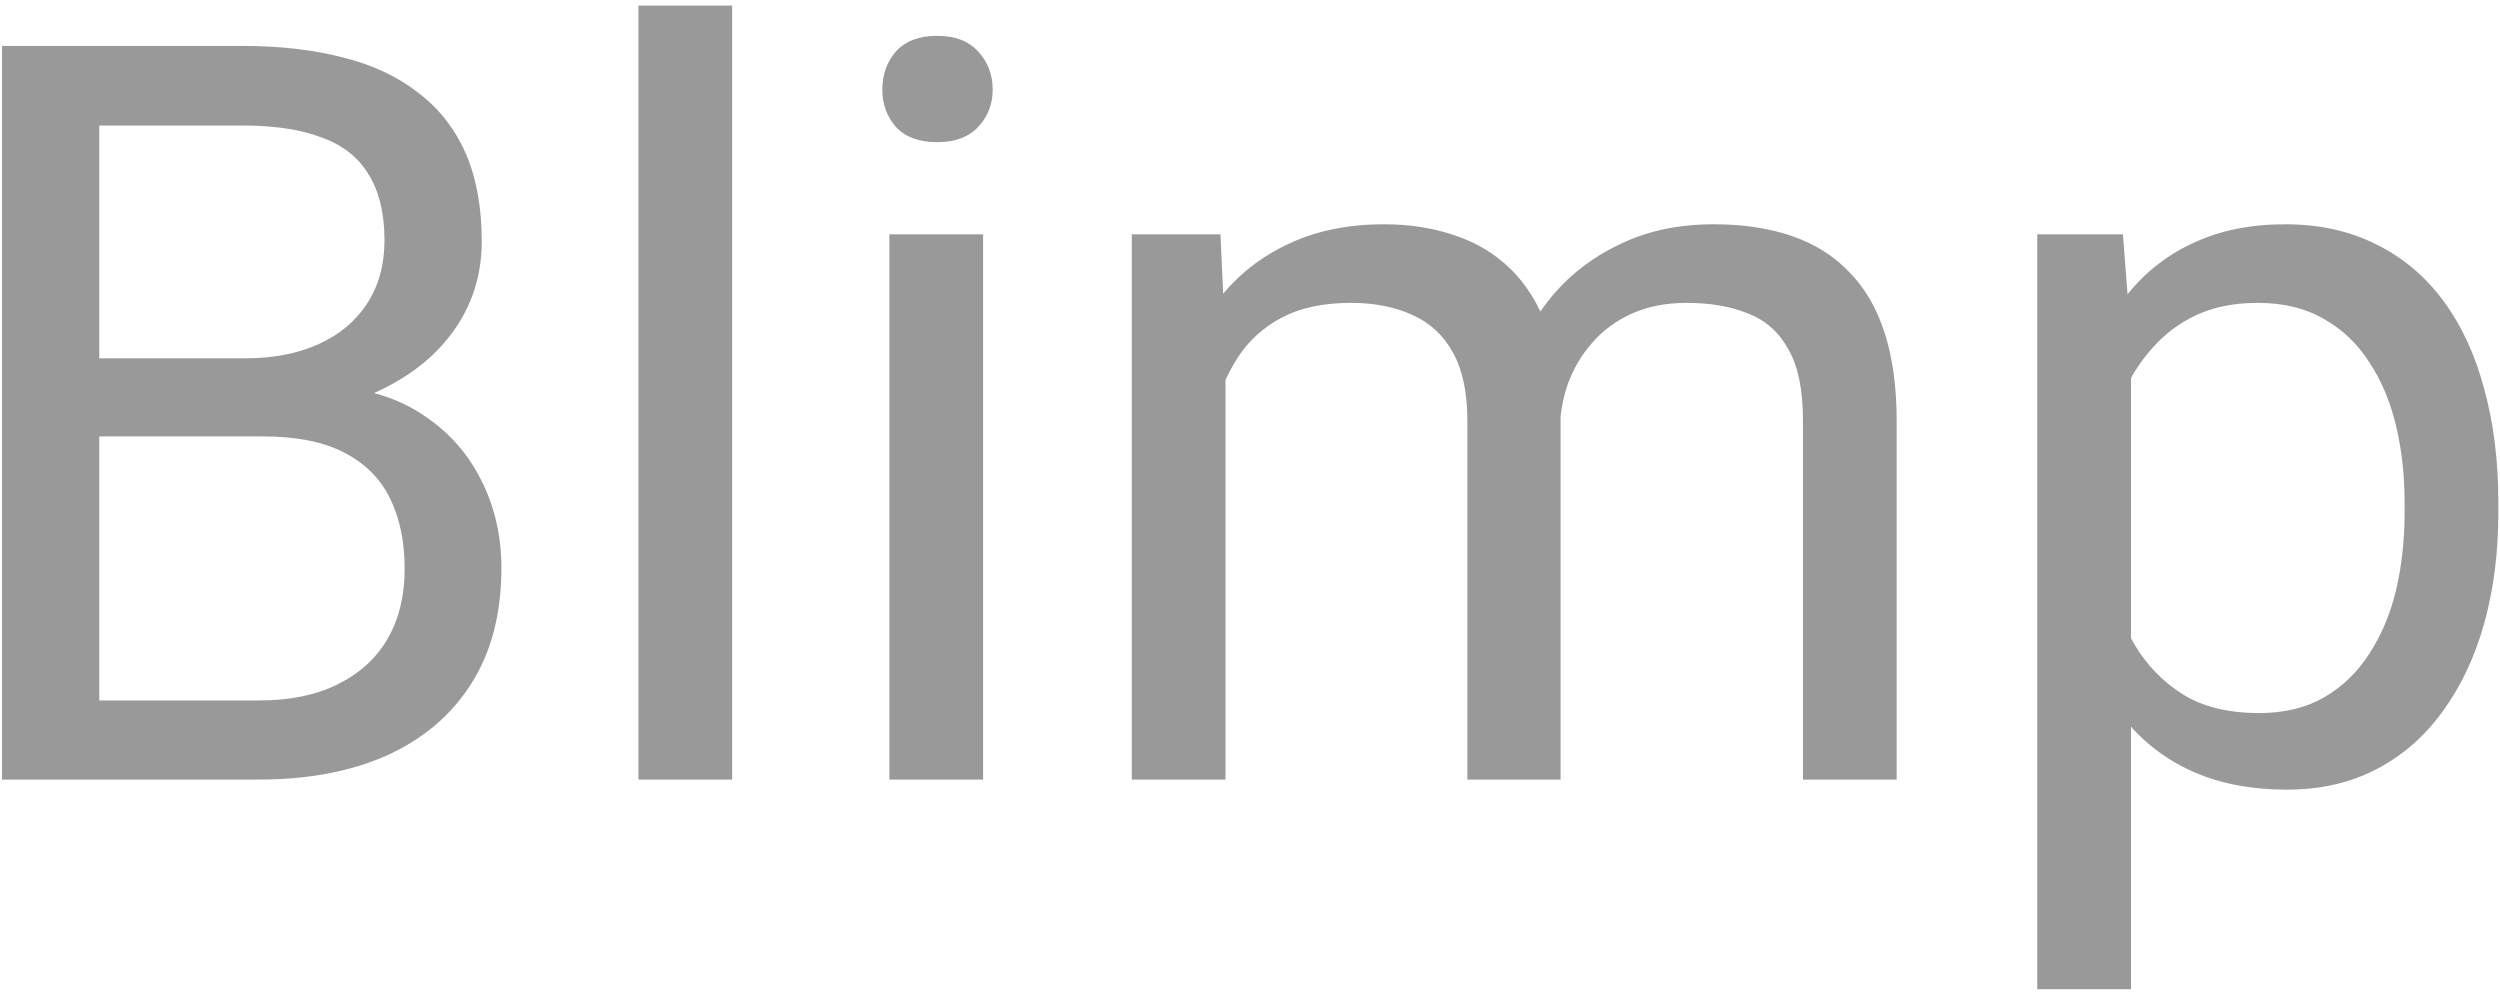<svg width="93" height="37" viewBox="0 0 93 37" fill="none" xmlns="http://www.w3.org/2000/svg">
<path d="M9.804 16.235H2.887L2.85 13.329H9.129C10.167 13.329 11.073 13.154 11.847 12.805C12.622 12.455 13.222 11.955 13.647 11.305C14.084 10.643 14.303 9.855 14.303 8.943C14.303 7.943 14.109 7.131 13.722 6.506C13.347 5.869 12.766 5.406 11.979 5.119C11.204 4.819 10.217 4.669 9.017 4.669H3.693V29H0.076V1.708H9.017C10.416 1.708 11.666 1.851 12.766 2.139C13.866 2.414 14.797 2.851 15.559 3.451C16.334 4.038 16.921 4.788 17.321 5.7C17.721 6.612 17.921 7.706 17.921 8.981C17.921 10.105 17.633 11.124 17.058 12.036C16.484 12.936 15.684 13.673 14.659 14.248C13.647 14.823 12.46 15.191 11.098 15.354L9.804 16.235ZM9.636 29H1.463L3.506 26.057H9.636C10.785 26.057 11.76 25.857 12.56 25.457C13.372 25.057 13.991 24.495 14.415 23.77C14.84 23.033 15.053 22.164 15.053 21.165C15.053 20.152 14.872 19.278 14.509 18.54C14.147 17.803 13.578 17.235 12.803 16.835C12.029 16.435 11.029 16.235 9.804 16.235H4.649L4.687 13.329H11.735L12.504 14.379C13.816 14.492 14.928 14.866 15.84 15.504C16.752 16.129 17.446 16.928 17.921 17.903C18.408 18.878 18.652 19.953 18.652 21.127C18.652 22.827 18.277 24.264 17.527 25.439C16.79 26.601 15.746 27.488 14.397 28.1C13.047 28.7 11.46 29 9.636 29ZM27.237 0.208V29H23.75V0.208H27.237ZM36.572 8.718V29H33.085V8.718H36.572ZM32.823 3.338C32.823 2.776 32.992 2.301 33.329 1.914C33.679 1.526 34.191 1.333 34.866 1.333C35.528 1.333 36.035 1.526 36.385 1.914C36.747 2.301 36.928 2.776 36.928 3.338C36.928 3.876 36.747 4.338 36.385 4.725C36.035 5.1 35.528 5.288 34.866 5.288C34.191 5.288 33.679 5.1 33.329 4.725C32.992 4.338 32.823 3.876 32.823 3.338ZM45.588 12.748V29H42.102V8.718H45.401L45.588 12.748ZM44.876 18.09L43.264 18.034C43.276 16.647 43.458 15.366 43.807 14.192C44.157 13.004 44.676 11.973 45.363 11.099C46.051 10.224 46.907 9.549 47.931 9.074C48.956 8.587 50.143 8.343 51.493 8.343C52.443 8.343 53.317 8.481 54.117 8.756C54.917 9.018 55.611 9.437 56.198 10.011C56.785 10.586 57.241 11.324 57.566 12.223C57.891 13.123 58.054 14.21 58.054 15.485V29H54.586V15.654C54.586 14.591 54.404 13.742 54.042 13.104C53.692 12.467 53.192 12.005 52.543 11.717C51.893 11.417 51.13 11.267 50.256 11.267C49.231 11.267 48.375 11.449 47.688 11.811C47 12.173 46.45 12.673 46.038 13.311C45.626 13.948 45.326 14.679 45.138 15.504C44.963 16.316 44.876 17.178 44.876 18.09ZM58.016 16.179L55.692 16.891C55.704 15.779 55.885 14.71 56.235 13.685C56.598 12.661 57.116 11.748 57.791 10.949C58.478 10.149 59.322 9.518 60.322 9.056C61.321 8.581 62.465 8.343 63.752 8.343C64.839 8.343 65.801 8.487 66.639 8.774C67.489 9.062 68.201 9.505 68.776 10.105C69.363 10.693 69.807 11.449 70.106 12.373C70.406 13.298 70.556 14.398 70.556 15.672V29H67.07V15.635C67.07 14.498 66.889 13.617 66.526 12.992C66.176 12.355 65.677 11.911 65.027 11.661C64.389 11.399 63.627 11.267 62.74 11.267C61.977 11.267 61.303 11.399 60.715 11.661C60.128 11.924 59.634 12.286 59.234 12.748C58.835 13.198 58.528 13.717 58.316 14.304C58.116 14.891 58.016 15.516 58.016 16.179ZM79.273 12.617V36.798H75.786V8.718H78.973L79.273 12.617ZM92.938 18.69V19.084C92.938 20.559 92.763 21.927 92.413 23.189C92.063 24.439 91.551 25.526 90.876 26.451C90.213 27.375 89.395 28.094 88.42 28.606C87.445 29.119 86.327 29.375 85.065 29.375C83.778 29.375 82.641 29.163 81.653 28.738C80.666 28.313 79.829 27.694 79.142 26.882C78.454 26.07 77.904 25.095 77.492 23.958C77.092 22.82 76.817 21.54 76.667 20.115V18.016C76.817 16.516 77.098 15.173 77.511 13.985C77.923 12.798 78.467 11.786 79.142 10.949C79.829 10.099 80.66 9.455 81.635 9.018C82.609 8.568 83.734 8.343 85.009 8.343C86.283 8.343 87.414 8.593 88.401 9.093C89.389 9.58 90.22 10.28 90.895 11.192C91.569 12.105 92.076 13.198 92.413 14.473C92.763 15.735 92.938 17.141 92.938 18.69ZM89.451 19.084V18.69C89.451 17.678 89.345 16.728 89.133 15.841C88.92 14.941 88.589 14.154 88.139 13.479C87.702 12.792 87.139 12.255 86.452 11.867C85.765 11.467 84.946 11.267 83.996 11.267C83.122 11.267 82.359 11.417 81.71 11.717C81.072 12.017 80.529 12.423 80.079 12.936C79.629 13.436 79.26 14.01 78.973 14.66C78.698 15.297 78.492 15.96 78.354 16.647V21.502C78.604 22.377 78.954 23.202 79.404 23.976C79.854 24.739 80.454 25.357 81.204 25.832C81.953 26.294 82.897 26.526 84.034 26.526C84.971 26.526 85.777 26.332 86.452 25.945C87.139 25.545 87.702 25.001 88.139 24.314C88.589 23.627 88.92 22.839 89.133 21.952C89.345 21.052 89.451 20.096 89.451 19.084Z" fill="#999999"/>
</svg>
